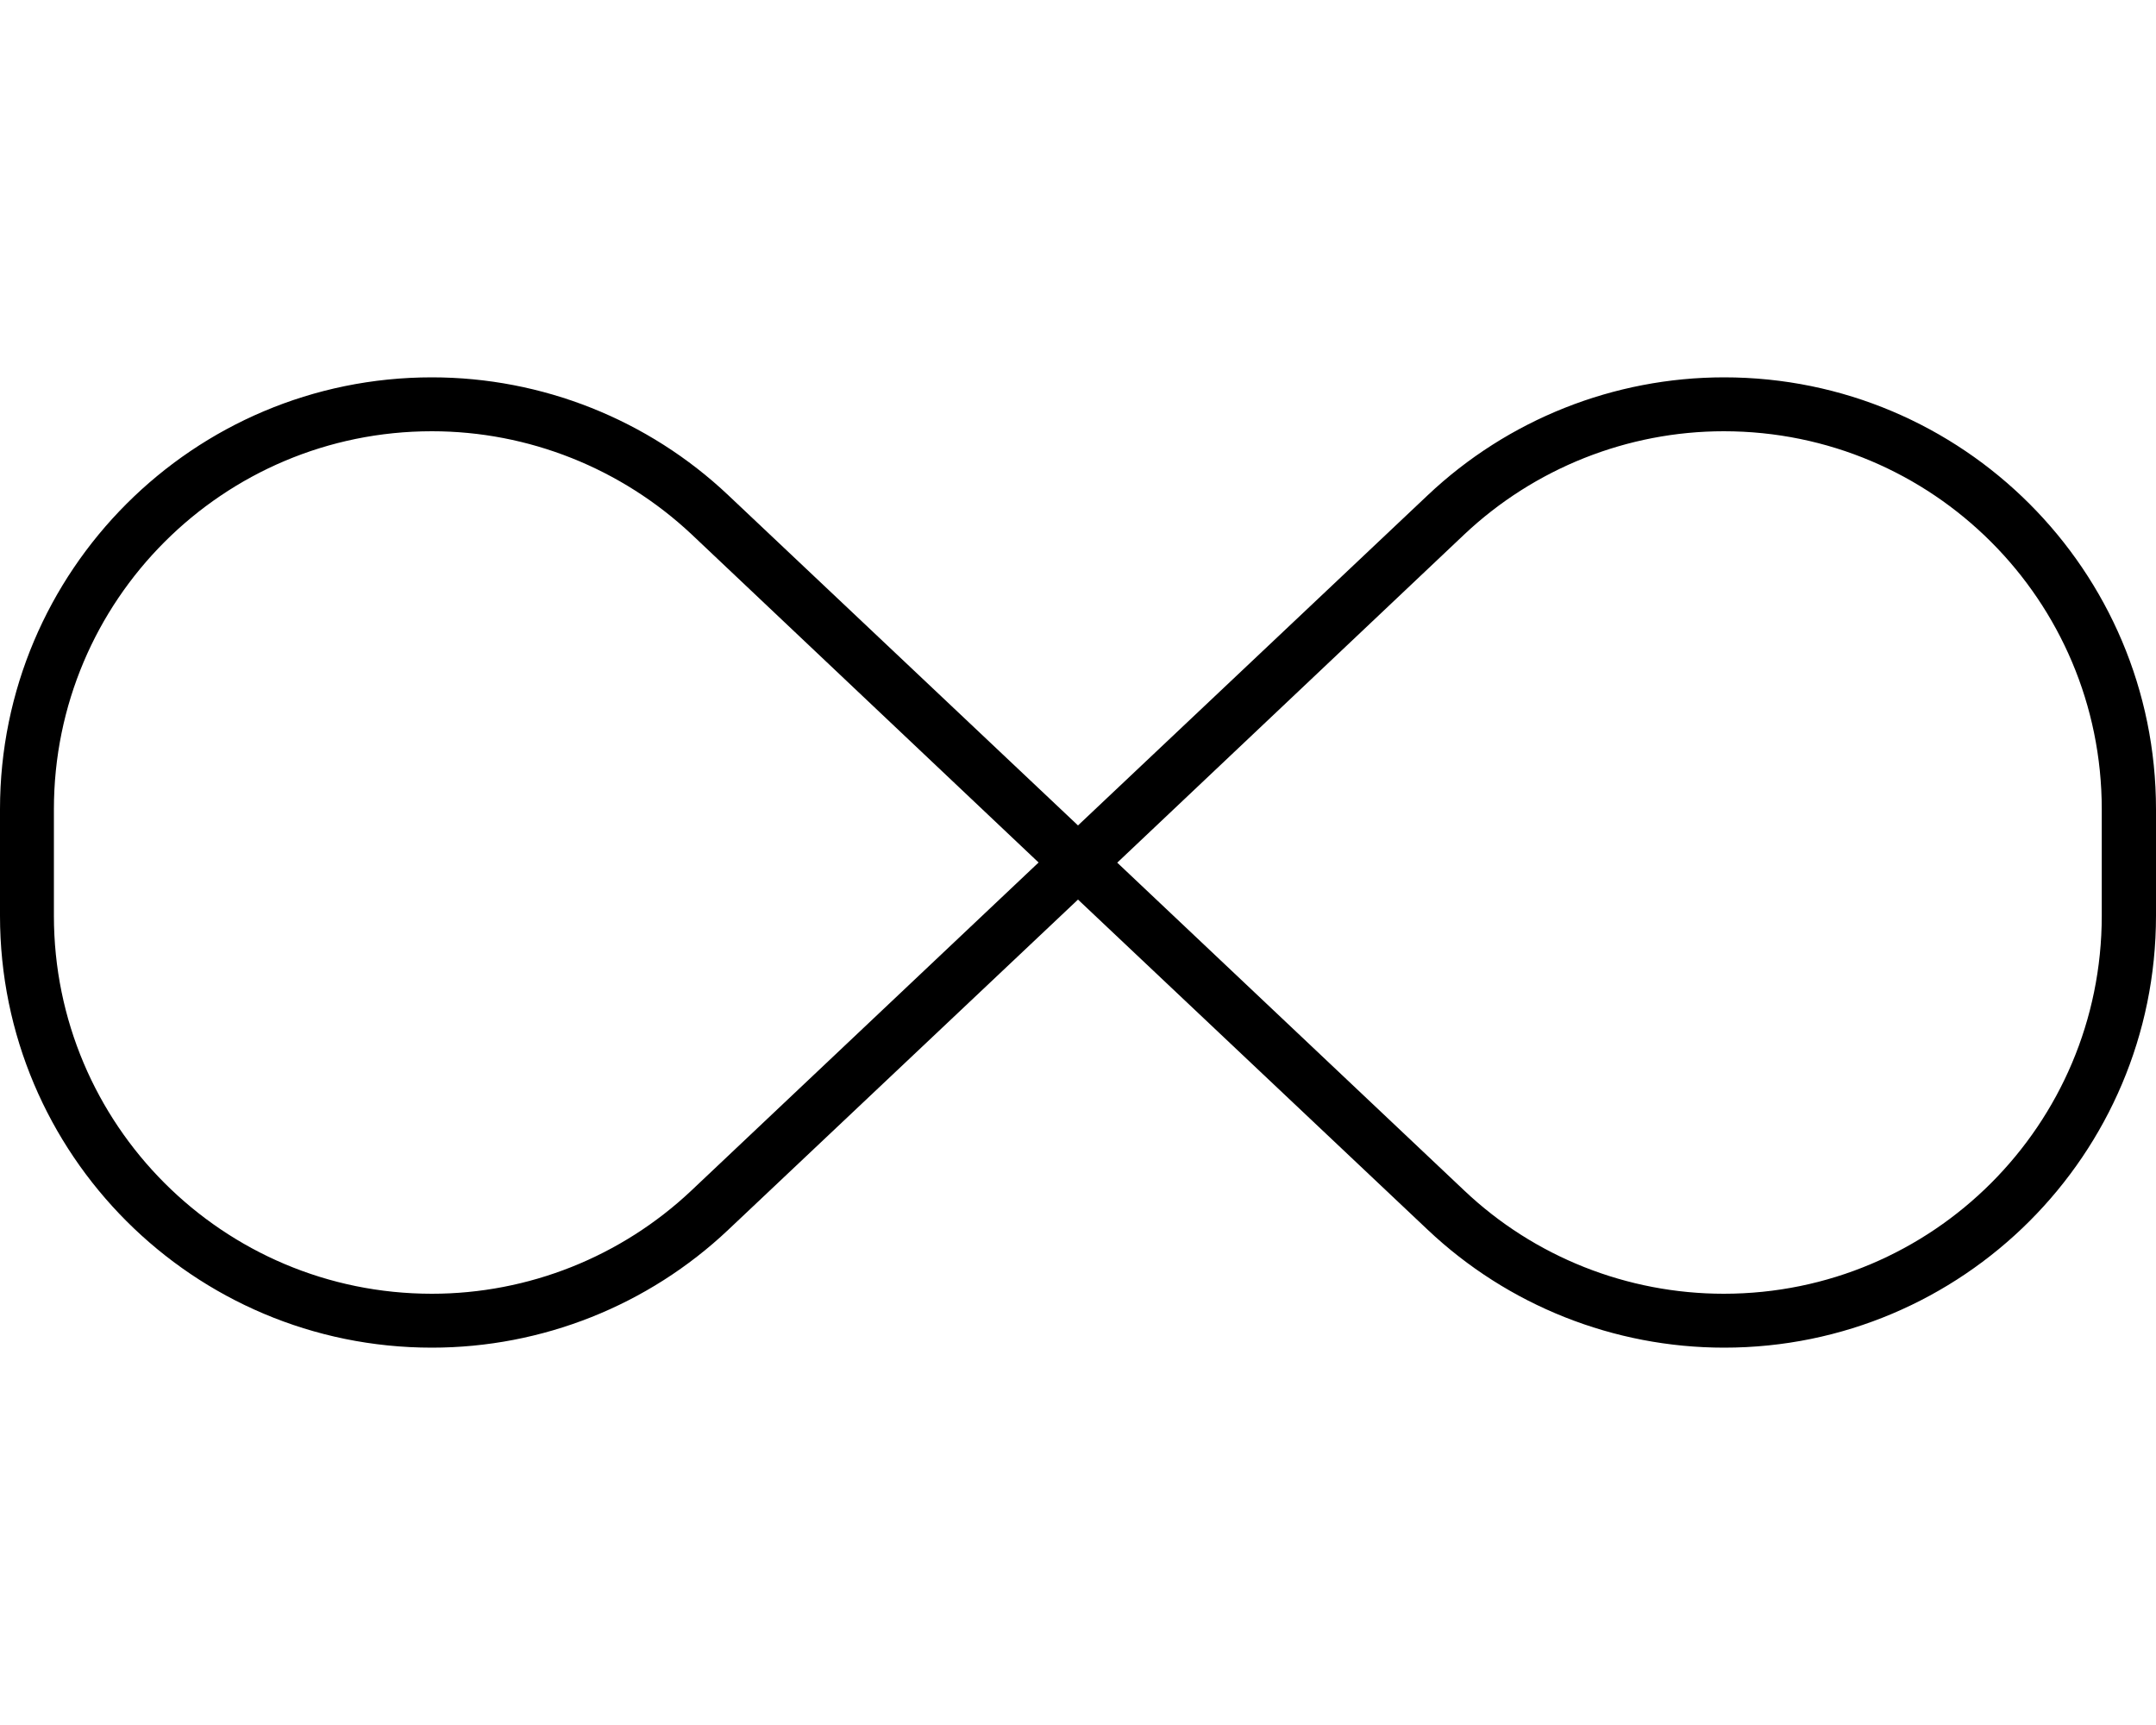 <svg xmlns="http://www.w3.org/2000/svg" viewBox="0 0 640 512"><!--! Font Awesome Pro 7.0.1 by @fontawesome - https://fontawesome.com License - https://fontawesome.com/license (Commercial License) Copyright 2025 Fonticons, Inc. --><path style="fill:currentColor;opacity:.4" d=""/><path style="fill:currentColor;opacity:1" d="M0 240.2c0-70.8 57.4-128.2 128.2-128.2 32.7 0 64.2 12.5 88 35L320 245 423.8 147c23.8-22.5 55.3-35 88-35 70.8 0 128.2 57.4 128.2 128.2l0 31.6c0 70.8-57.4 128.2-128.2 128.2-32.7 0-64.2-12.5-88-35L320 267 216.2 365c-23.8 22.5-55.3 35-88 35-70.8 0-128.2-57.4-128.2-128.2l0-31.6zM308.3 256L205.3 158.6C184.4 139 156.9 128 128.2 128 66.2 128 16 178.2 16 240.2l0 31.6c0 62 50.2 112.2 112.2 112.2 28.7 0 56.2-11 77-30.6L308.3 256zm23.3 0l103.1 97.4c20.8 19.7 48.4 30.6 77 30.6 62 0 112.2-50.2 112.2-112.2l0-31.6c0-62-50.2-112.2-112.2-112.2-28.6 0-56.2 11-77 30.6L331.7 256z"/></svg>